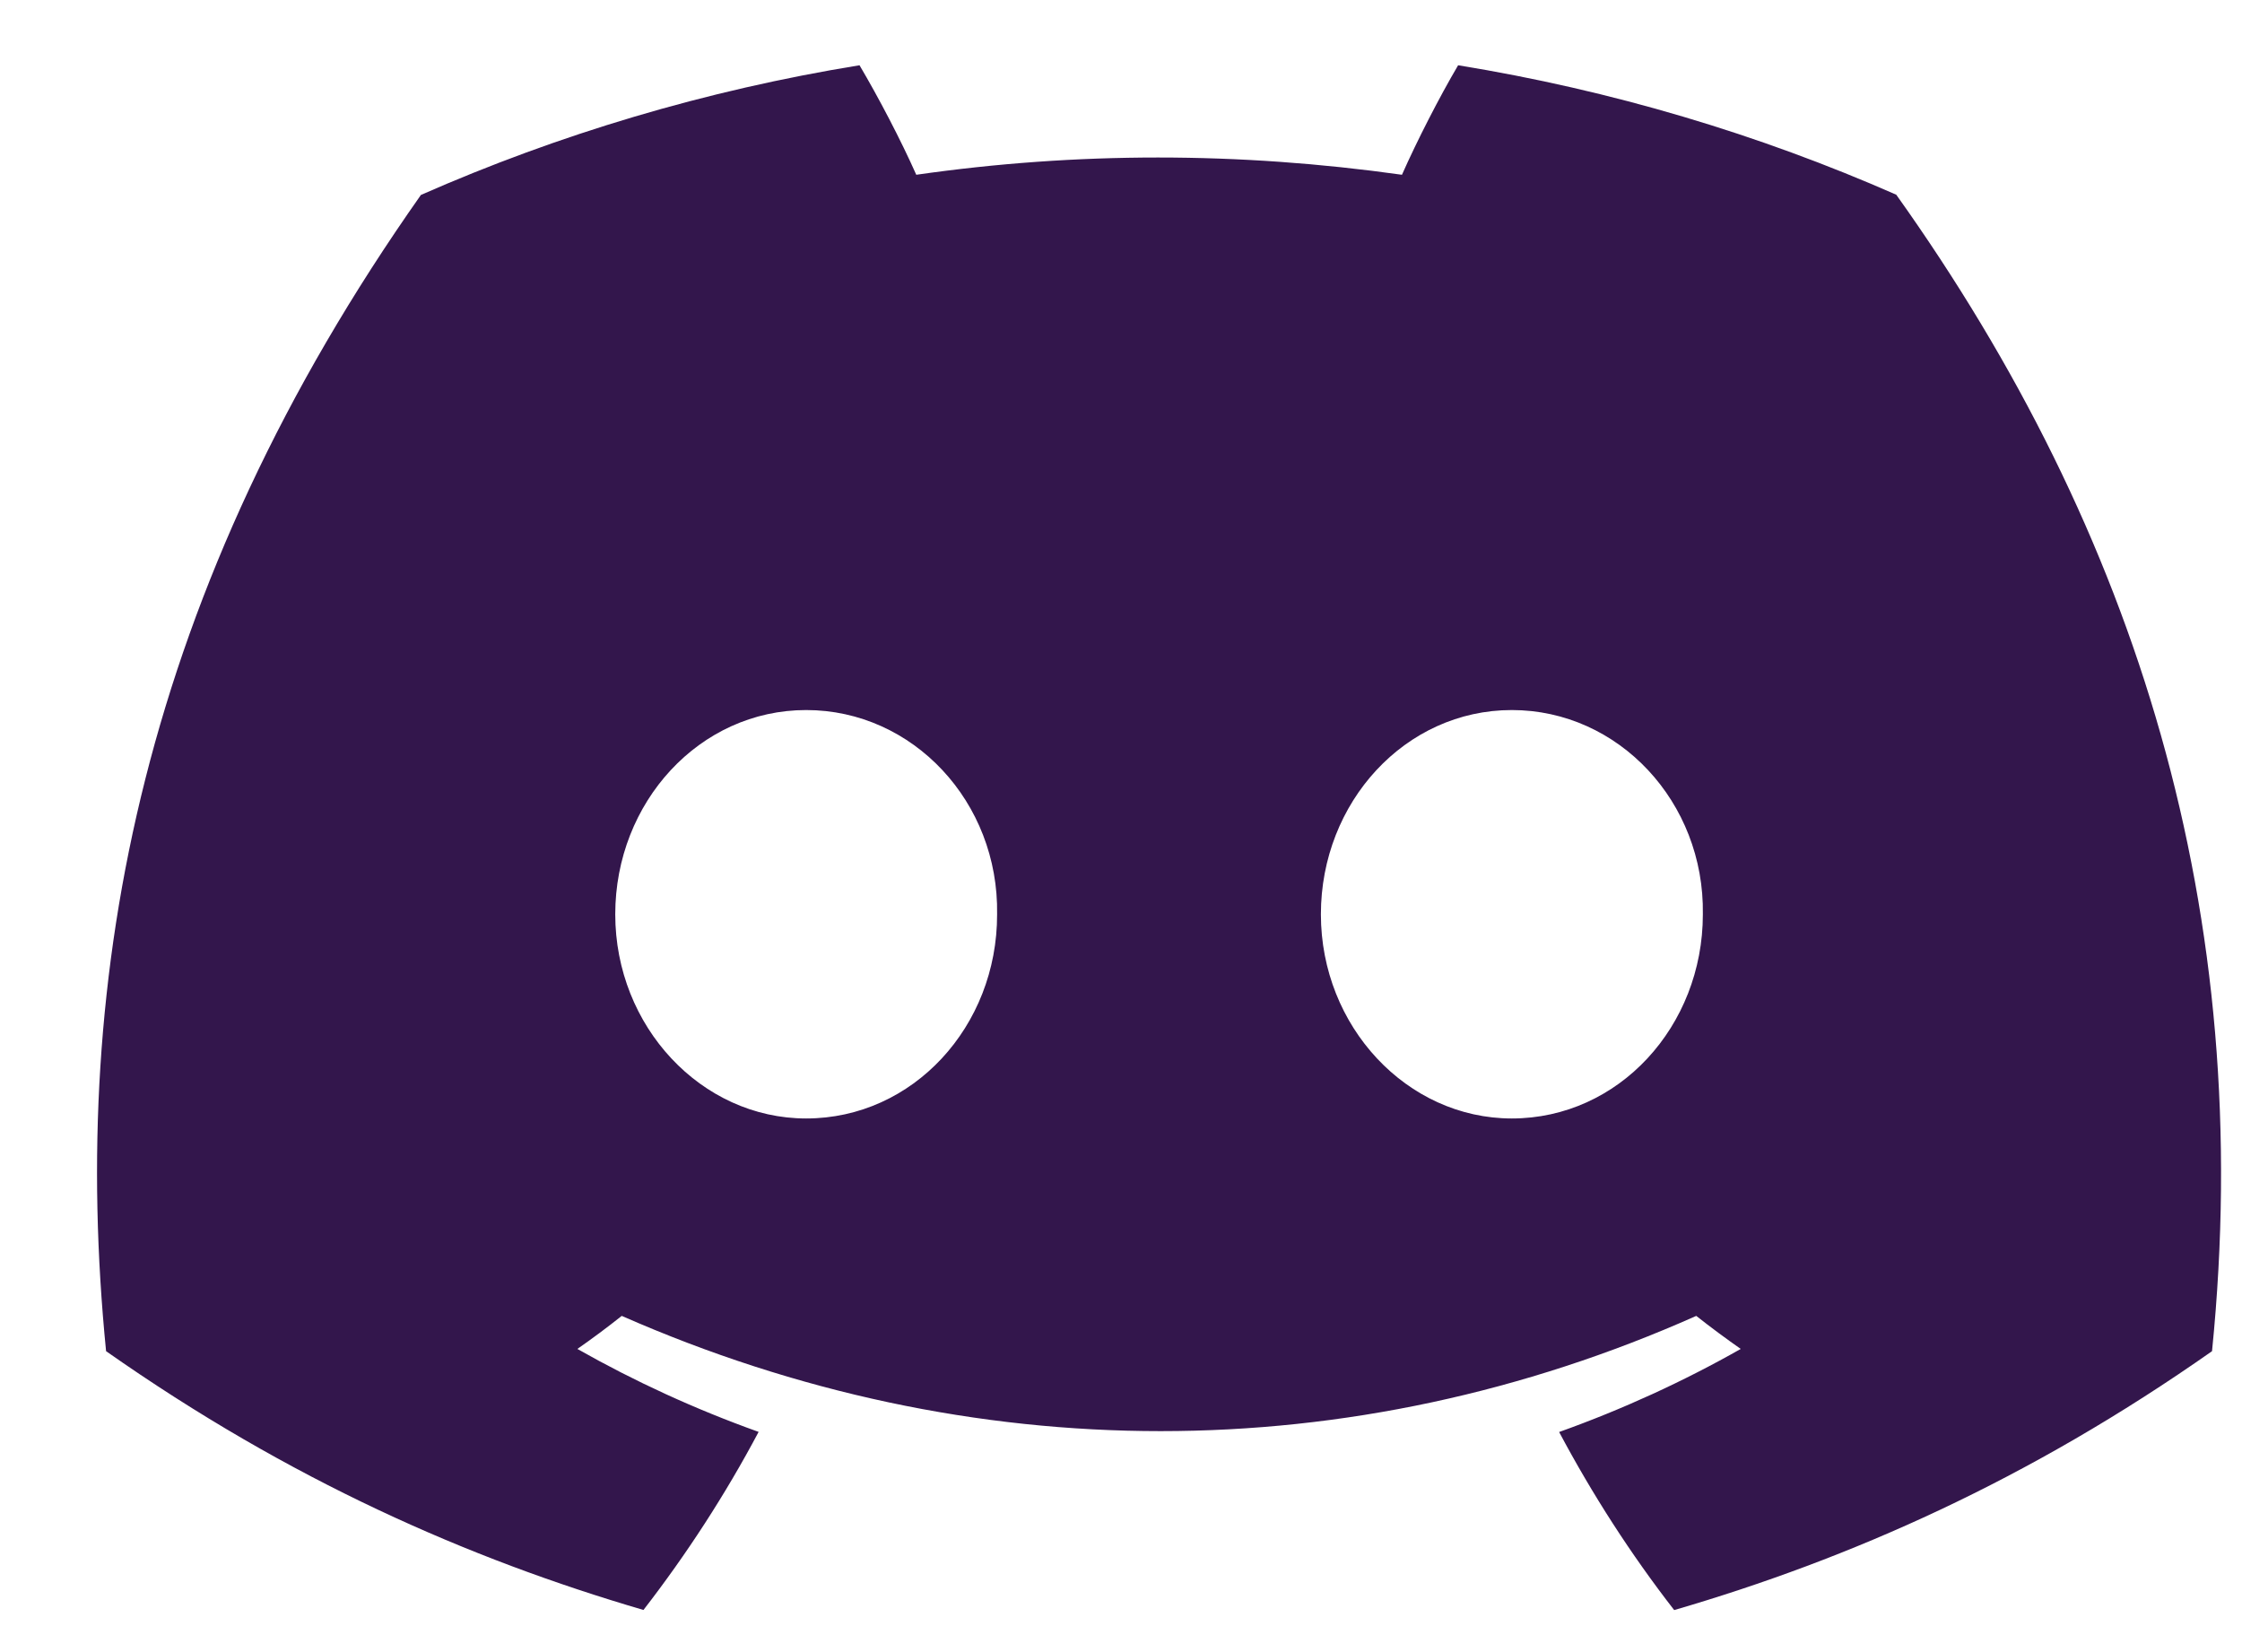<svg width="19" height="14" viewBox="0 0 19 14" fill="none" xmlns="http://www.w3.org/2000/svg">
<path d="M16.07 1.65C14.905 1.138 13.659 0.765 12.357 0.553C12.197 0.825 12.01 1.19 11.881 1.481C10.496 1.286 9.124 1.286 7.765 1.481C7.636 1.19 7.445 0.825 7.284 0.553C5.98 0.765 4.733 1.139 3.567 1.652C1.217 4.989 0.58 8.243 0.899 11.45C2.458 12.544 3.968 13.208 5.453 13.643C5.82 13.169 6.147 12.665 6.429 12.134C5.892 11.942 5.378 11.706 4.893 11.431C5.021 11.342 5.147 11.248 5.269 11.151C8.231 12.453 11.449 12.453 14.375 11.151C14.498 11.248 14.625 11.342 14.752 11.431C14.265 11.707 13.75 11.943 13.213 12.135C13.495 12.665 13.82 13.17 14.188 13.644C15.675 13.21 17.187 12.545 18.746 11.45C19.12 7.732 18.107 4.508 16.07 1.65ZM6.832 9.478C5.943 9.478 5.214 8.698 5.214 7.748C5.214 6.799 5.928 6.017 6.832 6.017C7.737 6.017 8.466 6.797 8.45 7.748C8.452 8.698 7.737 9.478 6.832 9.478ZM12.812 9.478C11.923 9.478 11.194 8.698 11.194 7.748C11.194 6.799 11.908 6.017 12.812 6.017C13.717 6.017 14.446 6.797 14.431 7.748C14.431 8.698 13.717 9.478 12.812 9.478Z" fill="#33164C"/>
</svg>
